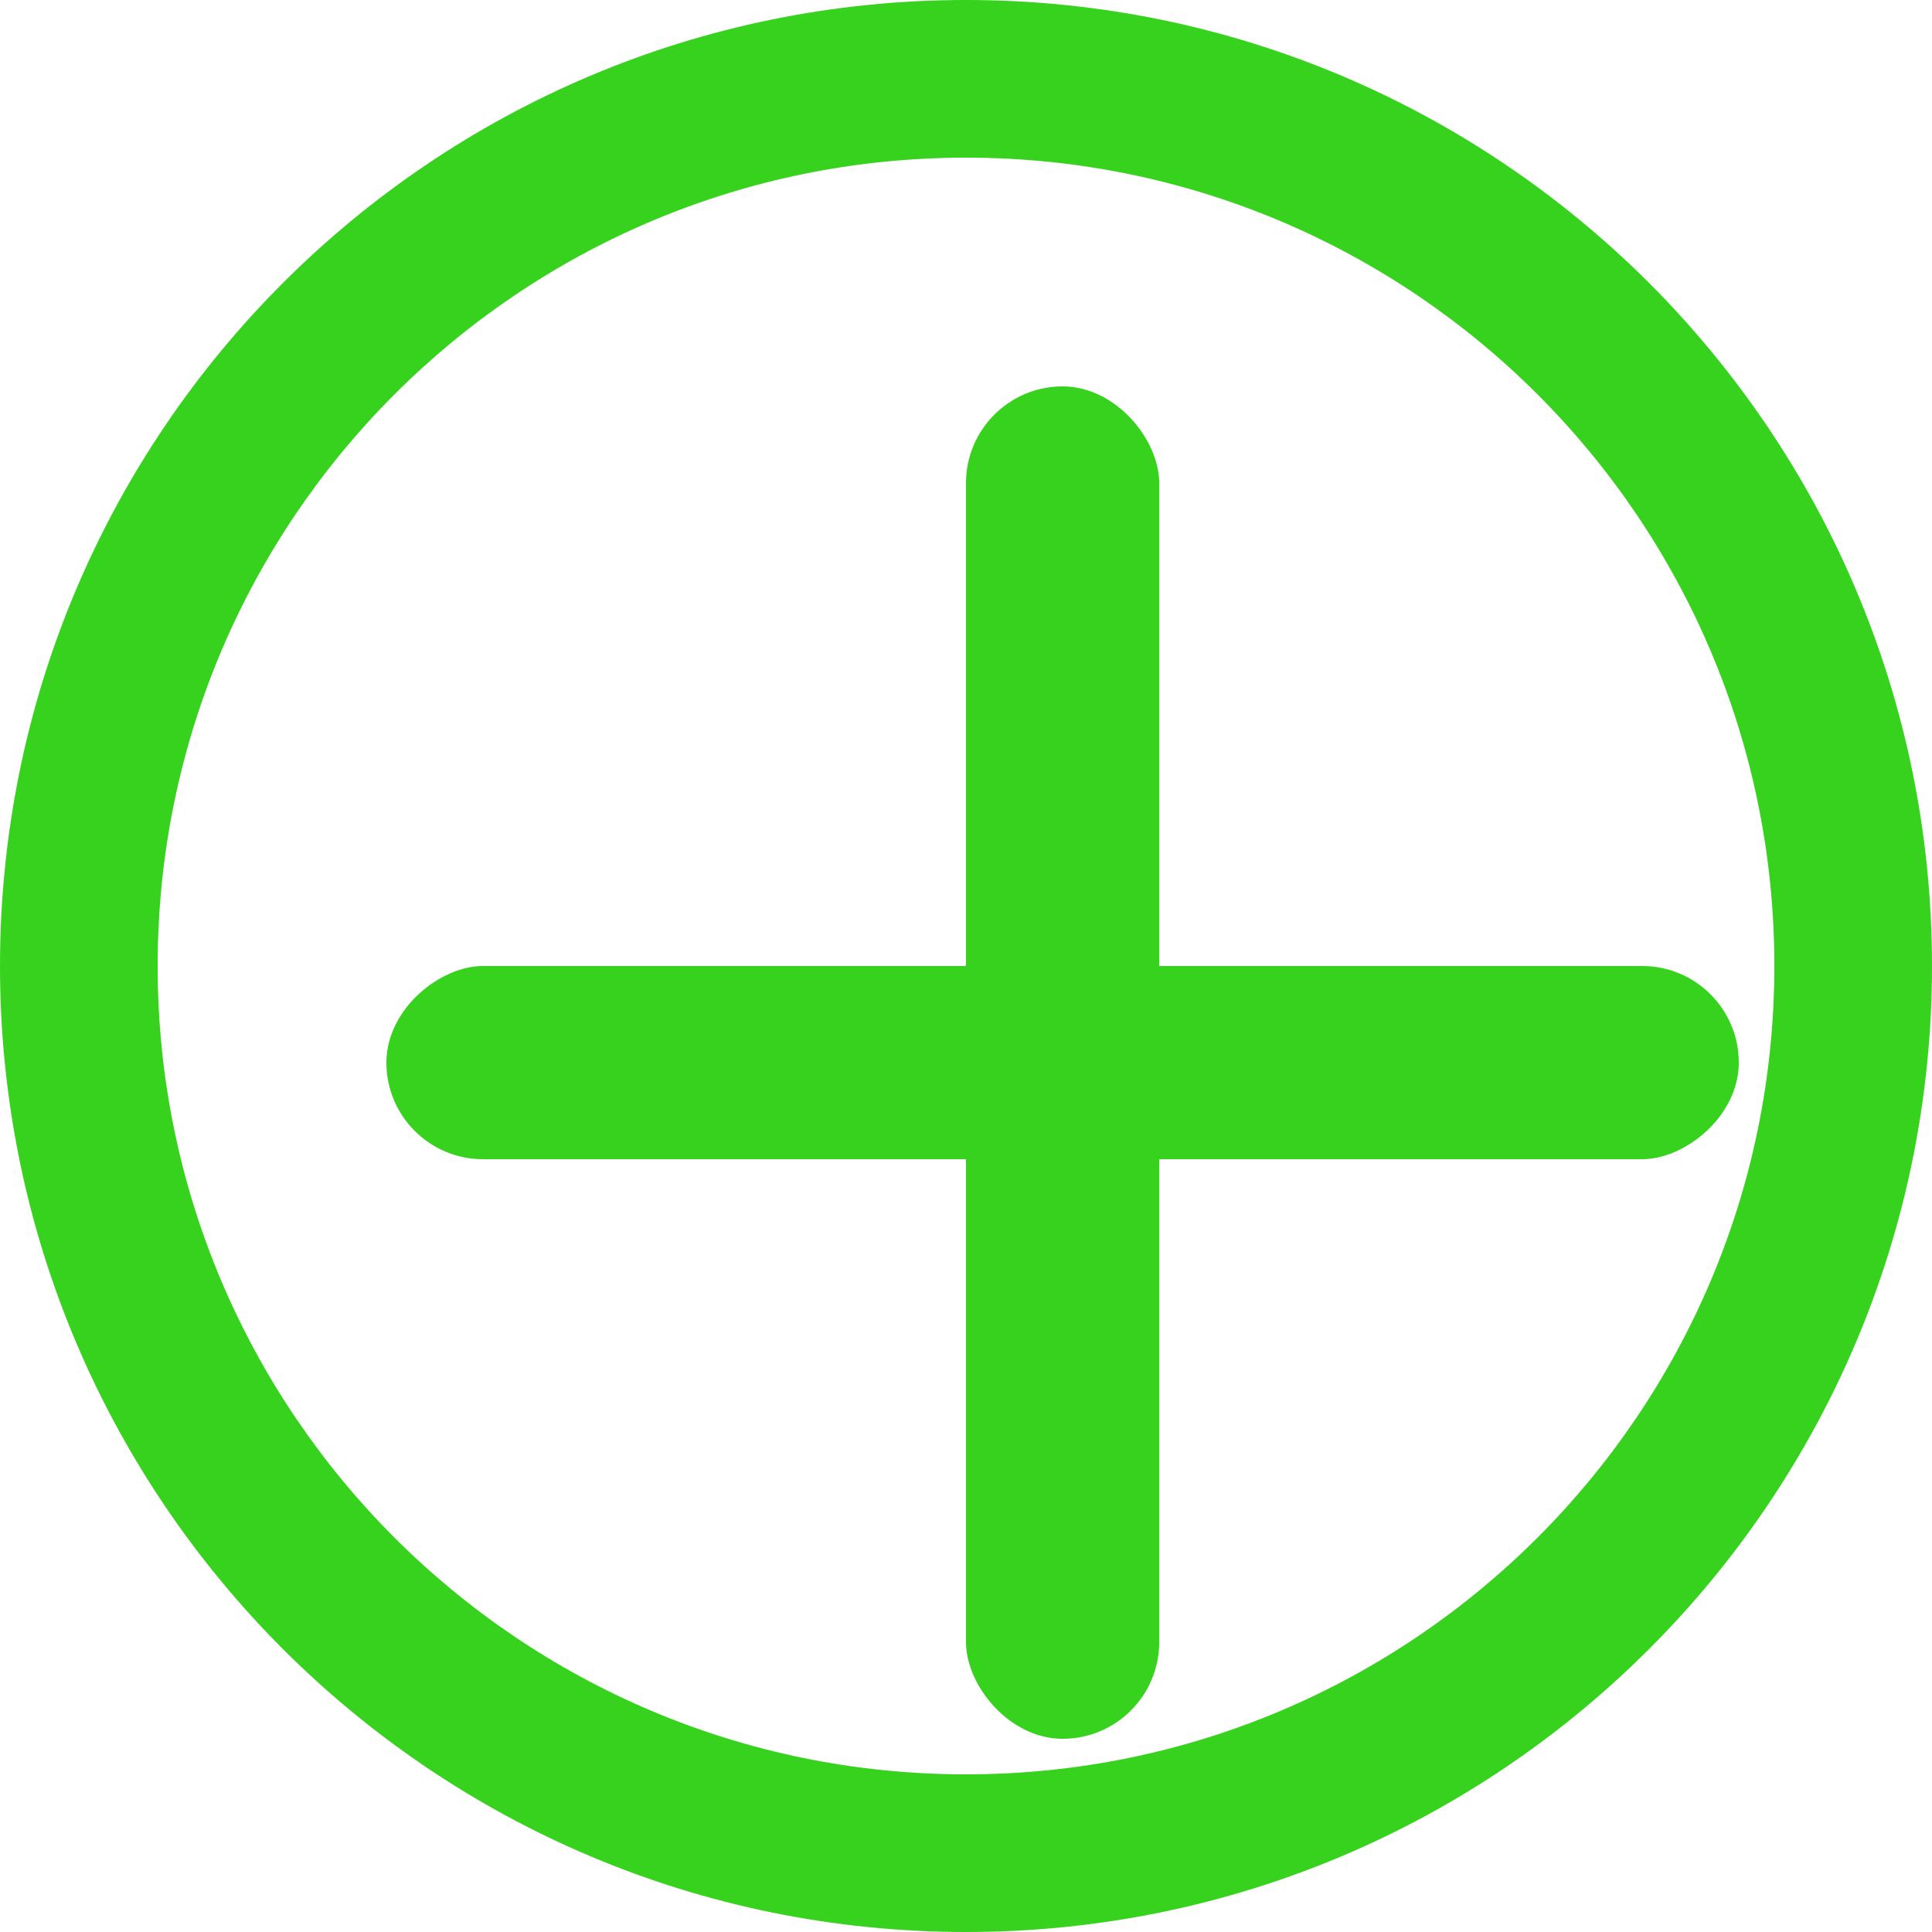<svg width="20" height="20" viewBox="0 0 20 20" fill="none" xmlns="http://www.w3.org/2000/svg">
<path d="M20 10C20 15.523 15.523 20 10 20C4.477 20 0 15.523 0 10C0 4.477 4.477 0 10 0C15.523 0 20 4.477 20 10ZM1.632 10C1.632 14.621 5.379 18.368 10 18.368C14.621 18.368 18.368 14.621 18.368 10C18.368 5.379 14.621 1.632 10 1.632C5.379 1.632 1.632 5.379 1.632 10Z" fill="#37D21E"/>
<g filter="url(#filter0_d_53_14)">
<rect x="9" y="3" width="2" height="14" rx="1" fill="#37D21E"/>
<rect x="3" y="11" width="2" height="14" rx="1" transform="rotate(-90 3 11)" fill="#37D21E"/>
</g>
<defs>
<filter id="filter0_d_53_14" x="2" y="2" width="18" height="18" filterUnits="userSpaceOnUse" color-interpolation-filters="sRGB">
<feFlood flood-opacity="0" result="BackgroundImageFix"/>
<feColorMatrix in="SourceAlpha" type="matrix" values="0 0 0 0 0 0 0 0 0 0 0 0 0 0 0 0 0 0 127 0" result="hardAlpha"/>
<feOffset dx="1" dy="1"/>
<feGaussianBlur stdDeviation="1"/>
<feComposite in2="hardAlpha" operator="out"/>
<feColorMatrix type="matrix" values="0 0 0 0 0 0 0 0 0 0 0 0 0 0 0 0 0 0 0.25 0"/>
<feBlend mode="normal" in2="BackgroundImageFix" result="effect1_dropShadow_53_14"/>
<feBlend mode="normal" in="SourceGraphic" in2="effect1_dropShadow_53_14" result="shape"/>
</filter>
</defs>
</svg>
